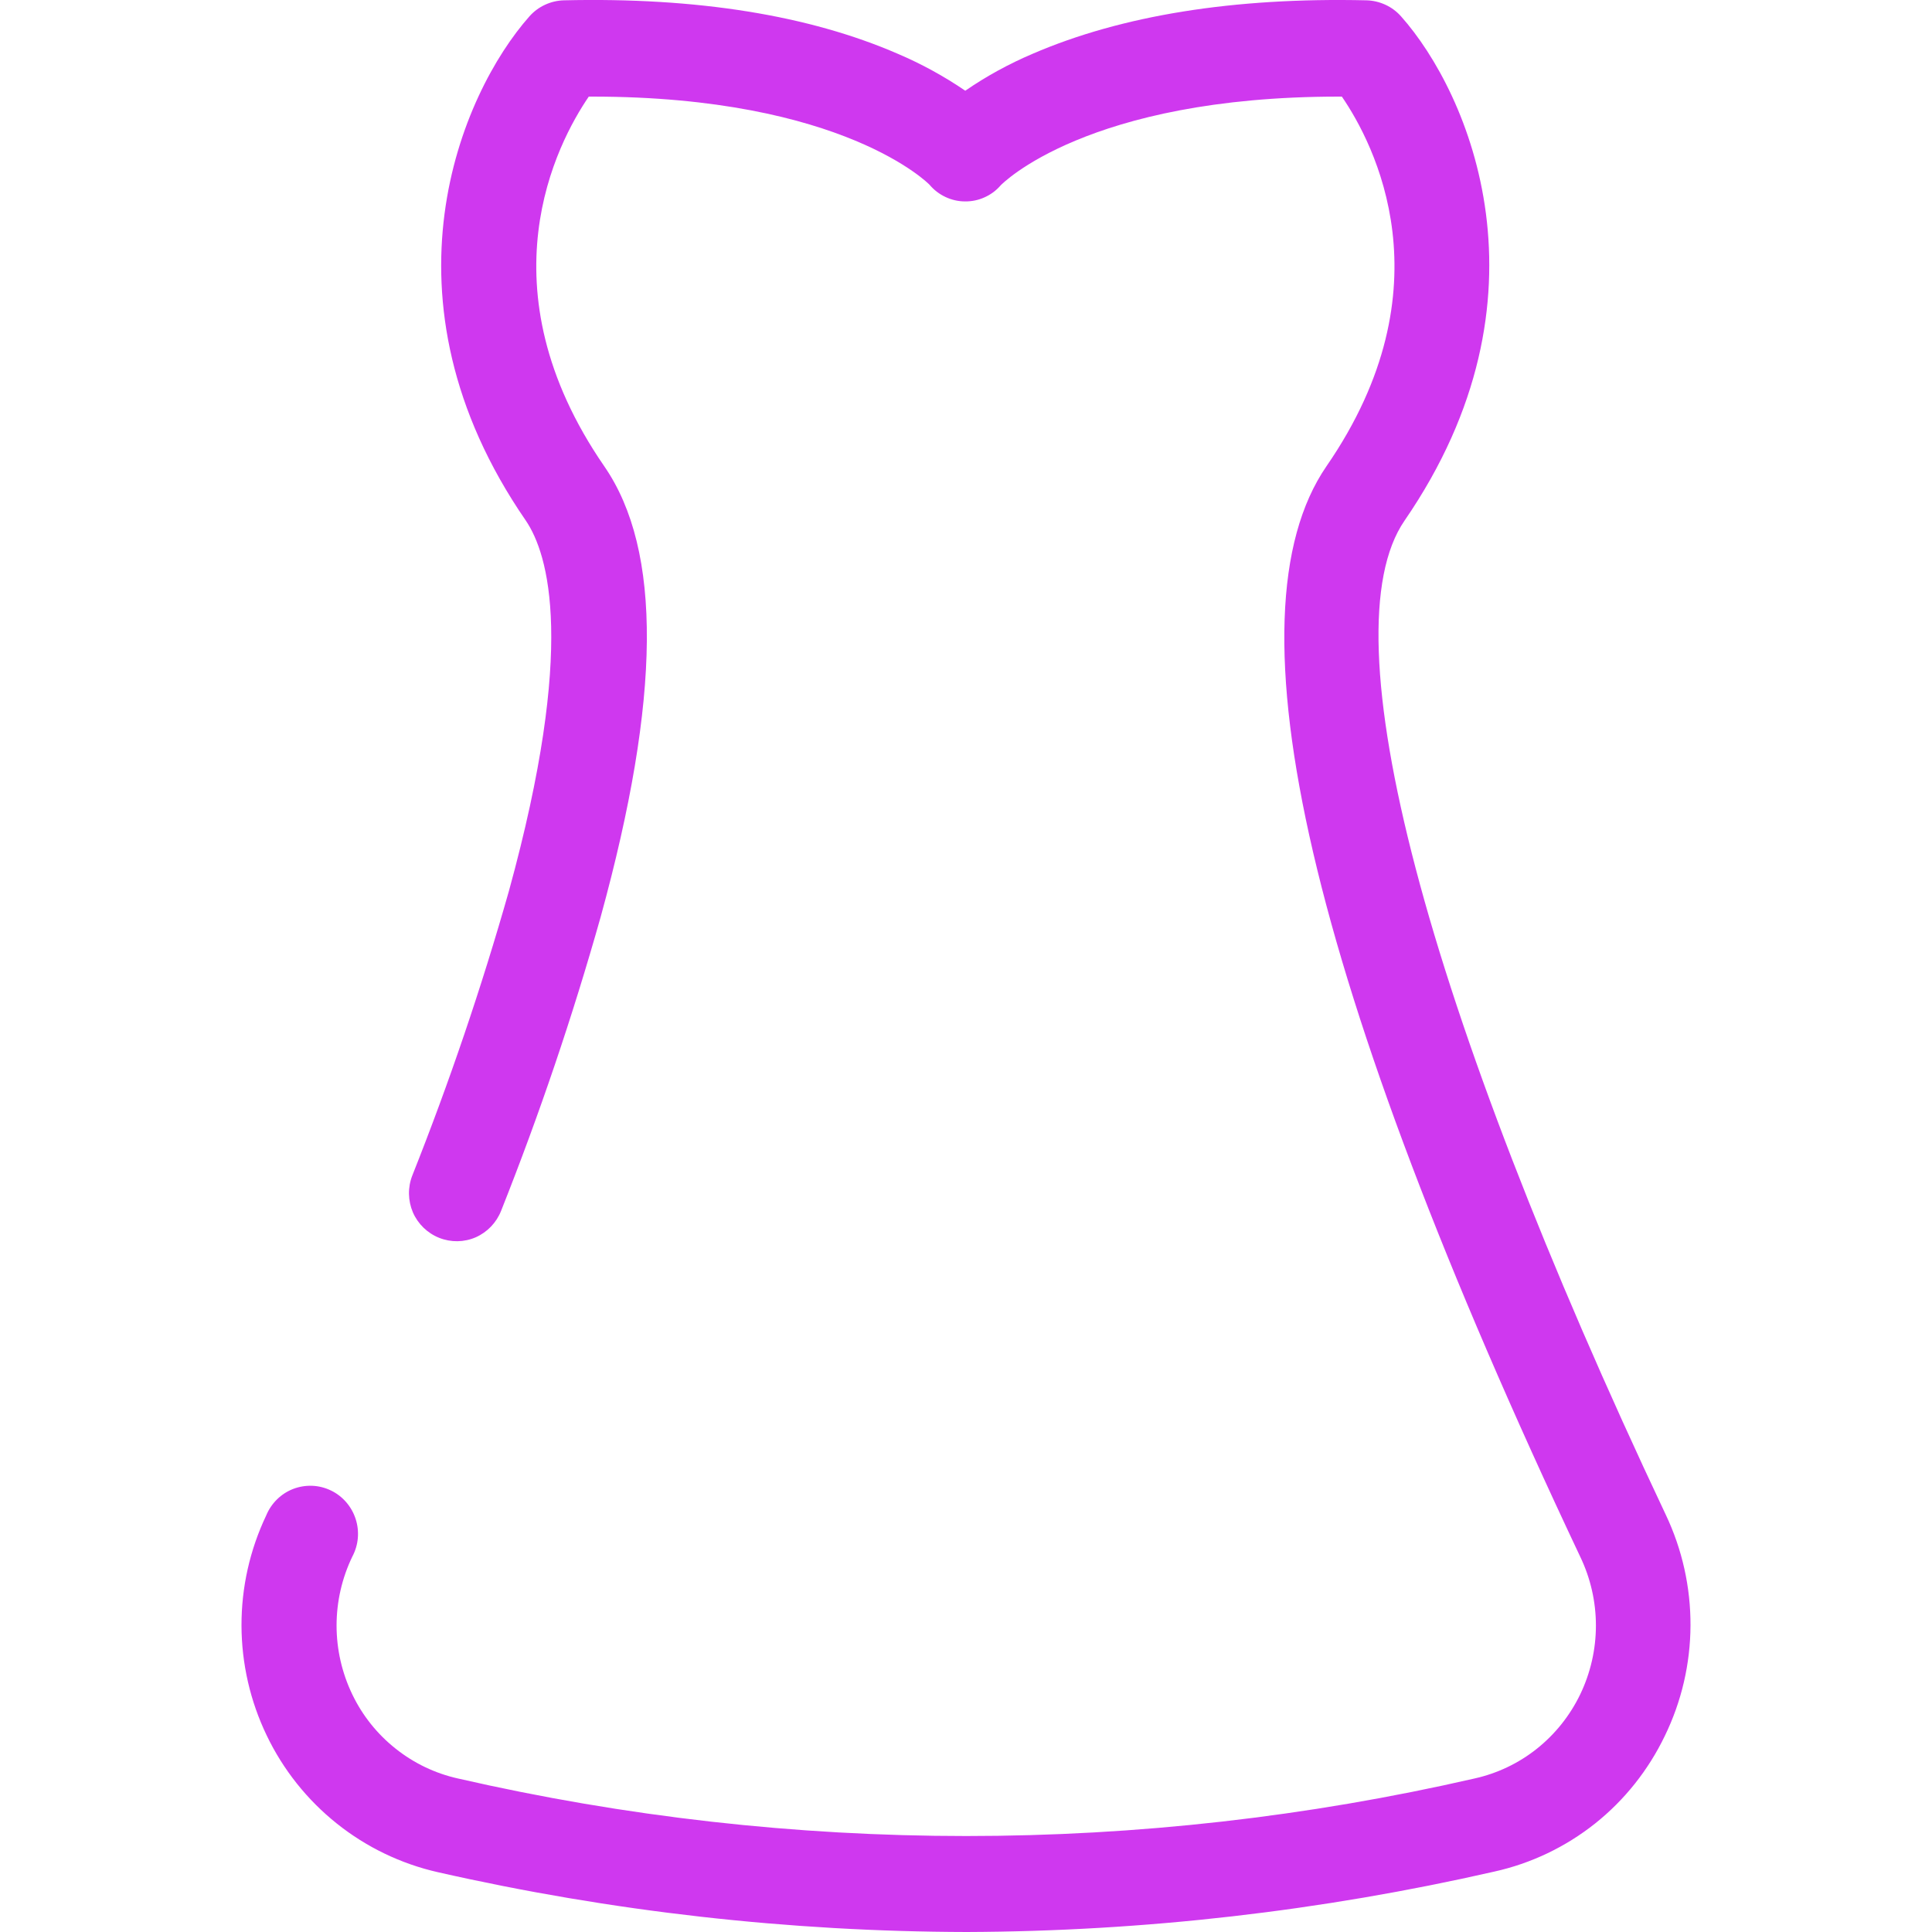 <svg width="24" height="24" viewBox="0 0 24 24" fill="none" xmlns="http://www.w3.org/2000/svg">
<path d="M12.01 24C9.799 23.995 7.595 23.746 5.439 23.257C4.98 23.153 4.551 22.946 4.183 22.652C3.815 22.358 3.517 21.984 3.313 21.558C3.108 21.132 3.001 20.665 3 20.192C2.999 19.719 3.104 19.252 3.307 18.825C3.338 18.75 3.384 18.682 3.441 18.626C3.499 18.569 3.567 18.525 3.642 18.496C3.718 18.467 3.798 18.454 3.878 18.457C3.958 18.46 4.037 18.48 4.11 18.515C4.182 18.549 4.247 18.599 4.3 18.66C4.353 18.721 4.393 18.792 4.418 18.869C4.443 18.946 4.452 19.027 4.445 19.108C4.438 19.188 4.414 19.267 4.376 19.338C4.248 19.604 4.181 19.897 4.181 20.193C4.181 20.489 4.248 20.782 4.376 21.048C4.502 21.311 4.686 21.541 4.914 21.722C5.141 21.903 5.406 22.03 5.689 22.093C9.845 23.046 14.161 23.046 18.317 22.093C18.6 22.03 18.865 21.904 19.092 21.723C19.32 21.541 19.503 21.311 19.63 21.048C19.758 20.782 19.825 20.489 19.825 20.193C19.825 19.897 19.758 19.604 19.63 19.338C16.261 12.208 15.202 7.65 16.477 5.793C18.011 3.569 17.067 1.781 16.669 1.2H16.632C13.498 1.2 12.442 2.291 12.431 2.302C12.376 2.366 12.308 2.417 12.231 2.451C12.155 2.486 12.072 2.503 11.988 2.502C11.904 2.502 11.821 2.483 11.745 2.447C11.668 2.411 11.601 2.359 11.546 2.294C11.546 2.294 10.486 1.2 7.354 1.2H7.314C6.919 1.778 5.973 3.568 7.507 5.793C8.227 6.837 8.211 8.667 7.462 11.389C7.113 12.627 6.7 13.846 6.225 15.041C6.167 15.188 6.054 15.306 5.91 15.37C5.765 15.433 5.602 15.435 5.456 15.377C5.31 15.319 5.192 15.205 5.129 15.06C5.067 14.914 5.064 14.75 5.122 14.602C5.581 13.447 5.981 12.269 6.321 11.072C7.16 8.022 6.813 6.883 6.532 6.467C4.627 3.703 5.729 1.16 6.577 0.203C6.631 0.142 6.697 0.093 6.771 0.059C6.844 0.025 6.924 0.006 7.005 0.004C8.656 -0.035 10.051 0.19 11.152 0.668C11.446 0.793 11.727 0.947 11.991 1.127C12.254 0.946 12.534 0.793 12.828 0.668C13.931 0.192 15.325 -0.034 16.975 0.004C17.056 0.006 17.136 0.025 17.21 0.059C17.284 0.093 17.35 0.142 17.404 0.203C18.252 1.156 19.354 3.696 17.448 6.467C16.485 7.865 17.699 12.481 20.694 18.819C20.897 19.247 21.002 19.717 21 20.193C20.998 20.668 20.889 21.137 20.681 21.564C20.477 21.988 20.181 22.361 19.814 22.653C19.446 22.945 19.018 23.149 18.561 23.25C16.411 23.74 14.214 23.992 12.01 24Z" fill="#CF38EF"/>
</svg>
